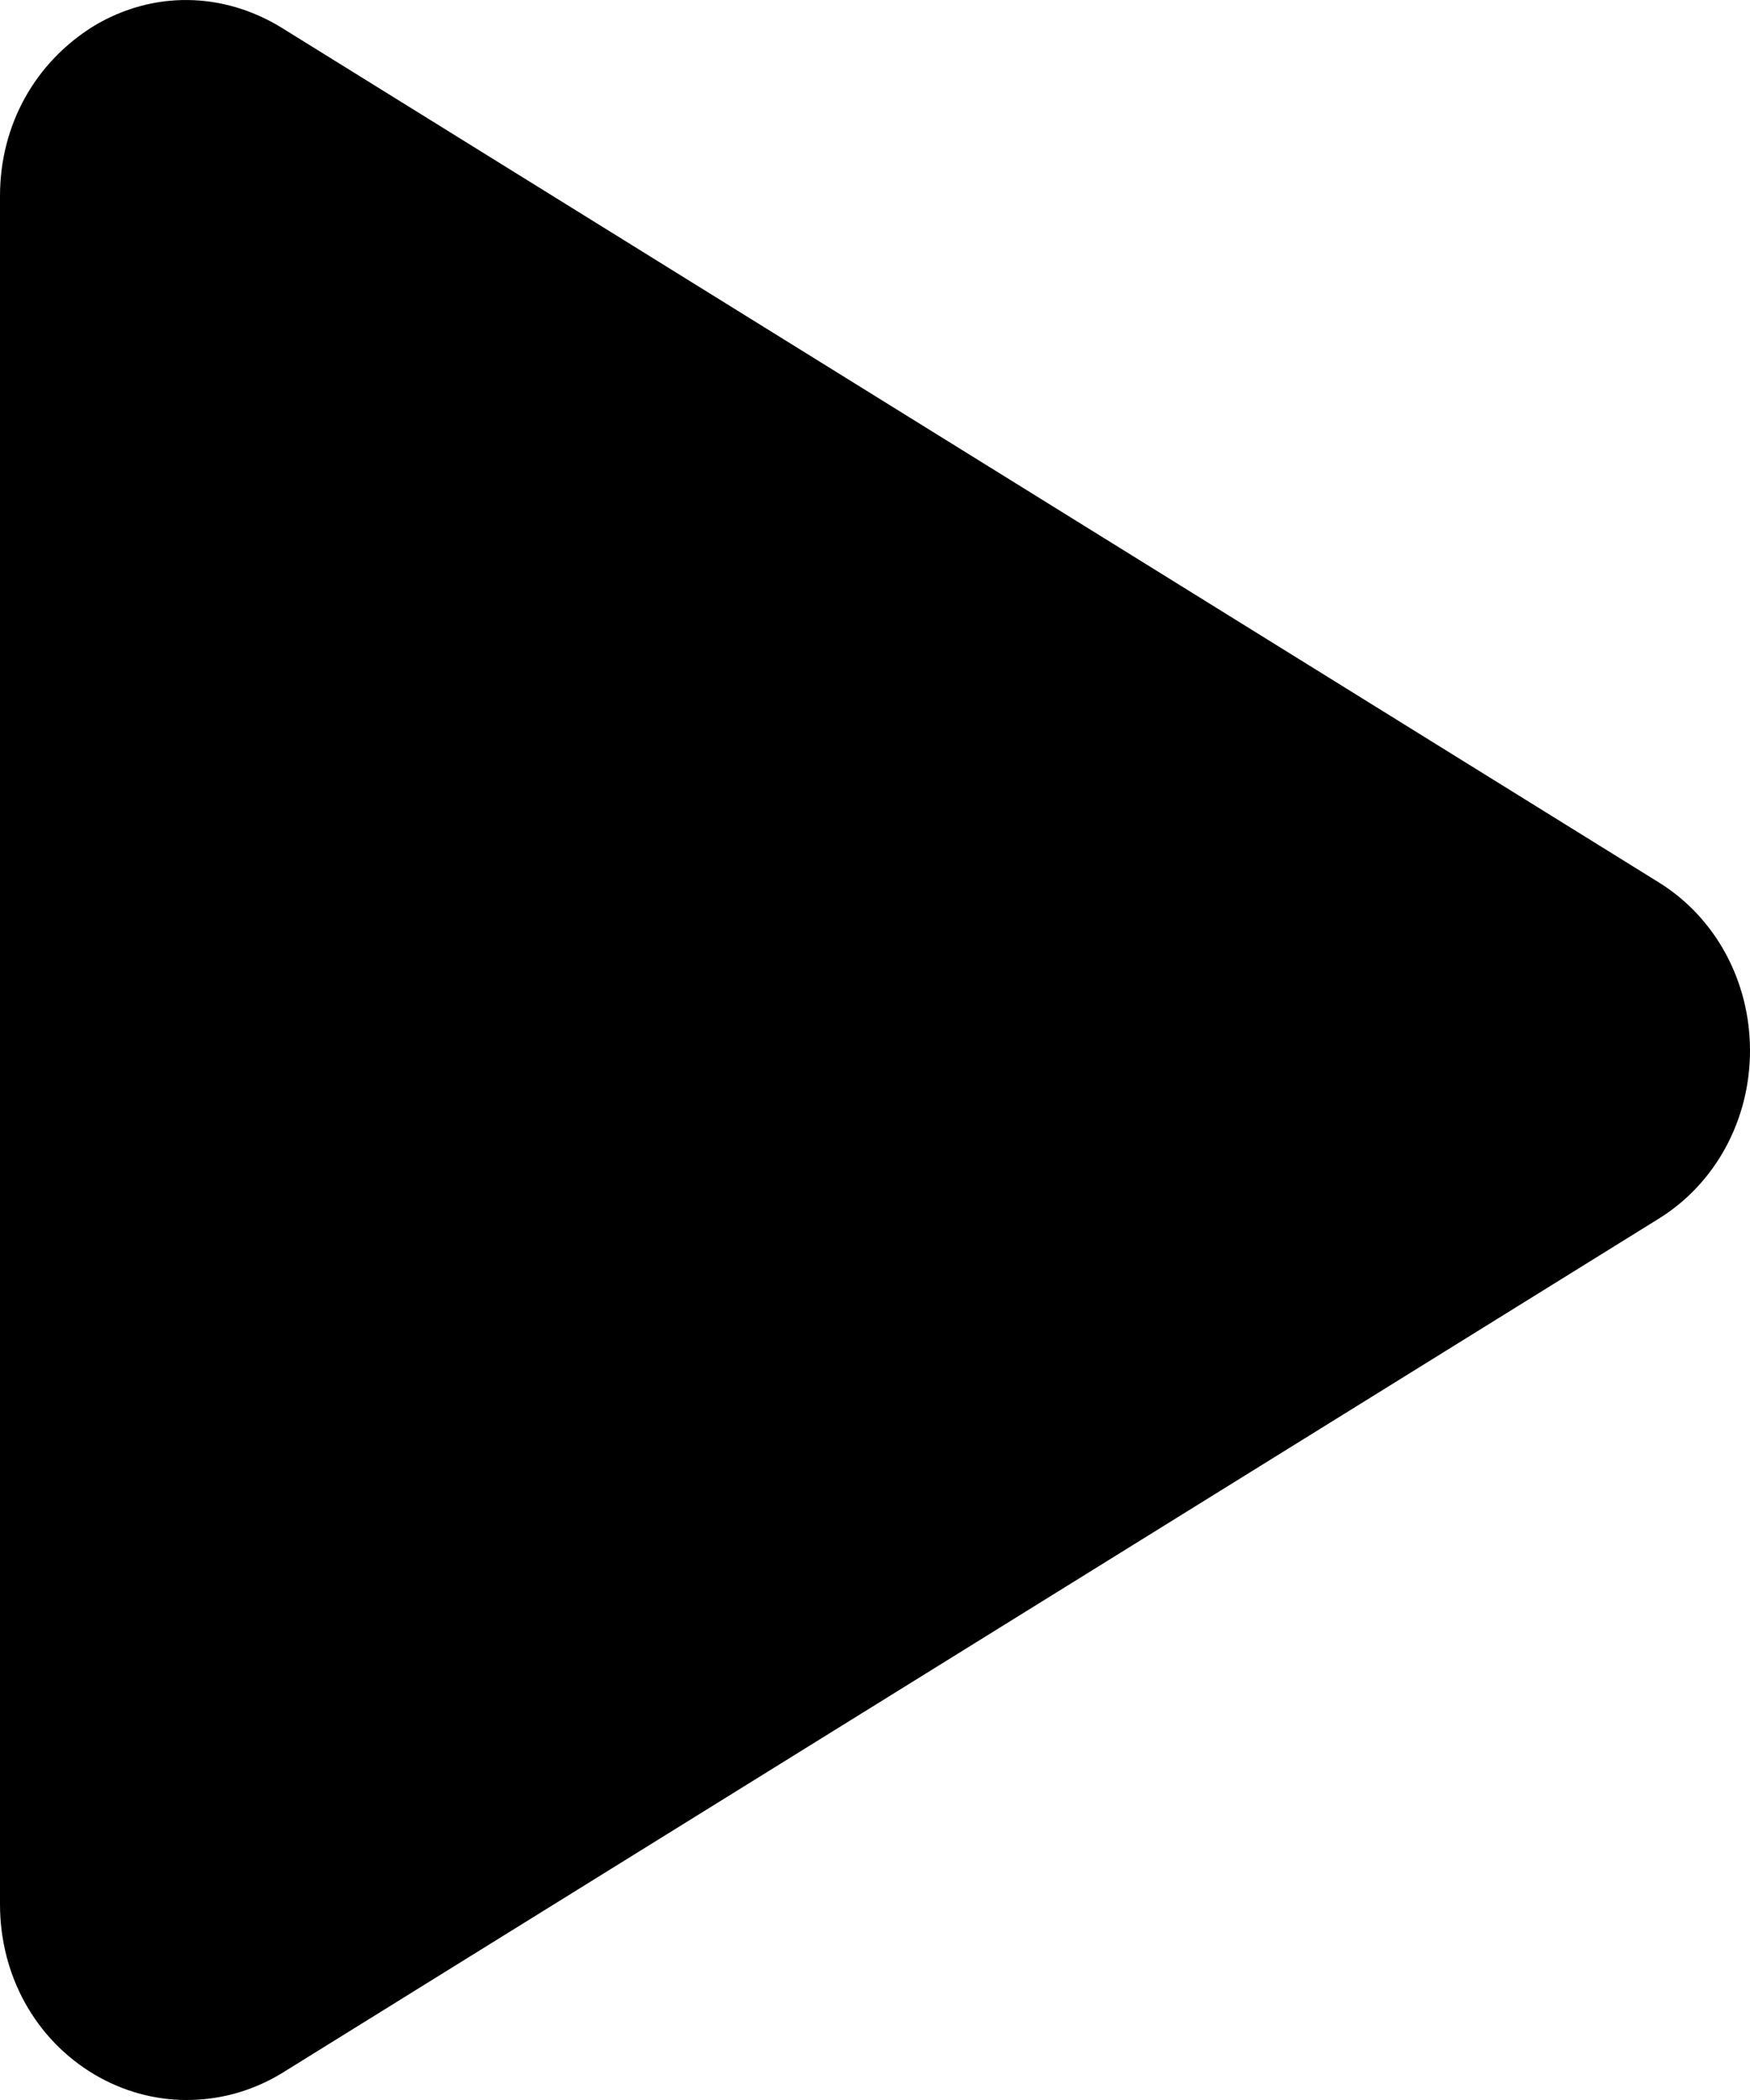 <svg width="15" height="18" viewBox="0 0 15 18" fill="none" xmlns="http://www.w3.org/2000/svg">
<path d="M1.599 18C1.327 18 1.055 17.927 0.807 17.78C0.303 17.479 0 16.933 0 16.322V1.68C0 1.069 0.303 0.531 0.807 0.221C1.311 -0.08 1.909 -0.072 2.413 0.237L14.216 7.562C14.705 7.864 15 8.41 15 9.005C15 9.599 14.705 10.145 14.216 10.447L2.413 17.772C2.157 17.927 1.878 18 1.599 18Z" fill="black" style="fill:black;fill-opacity:1;"/>
</svg>
